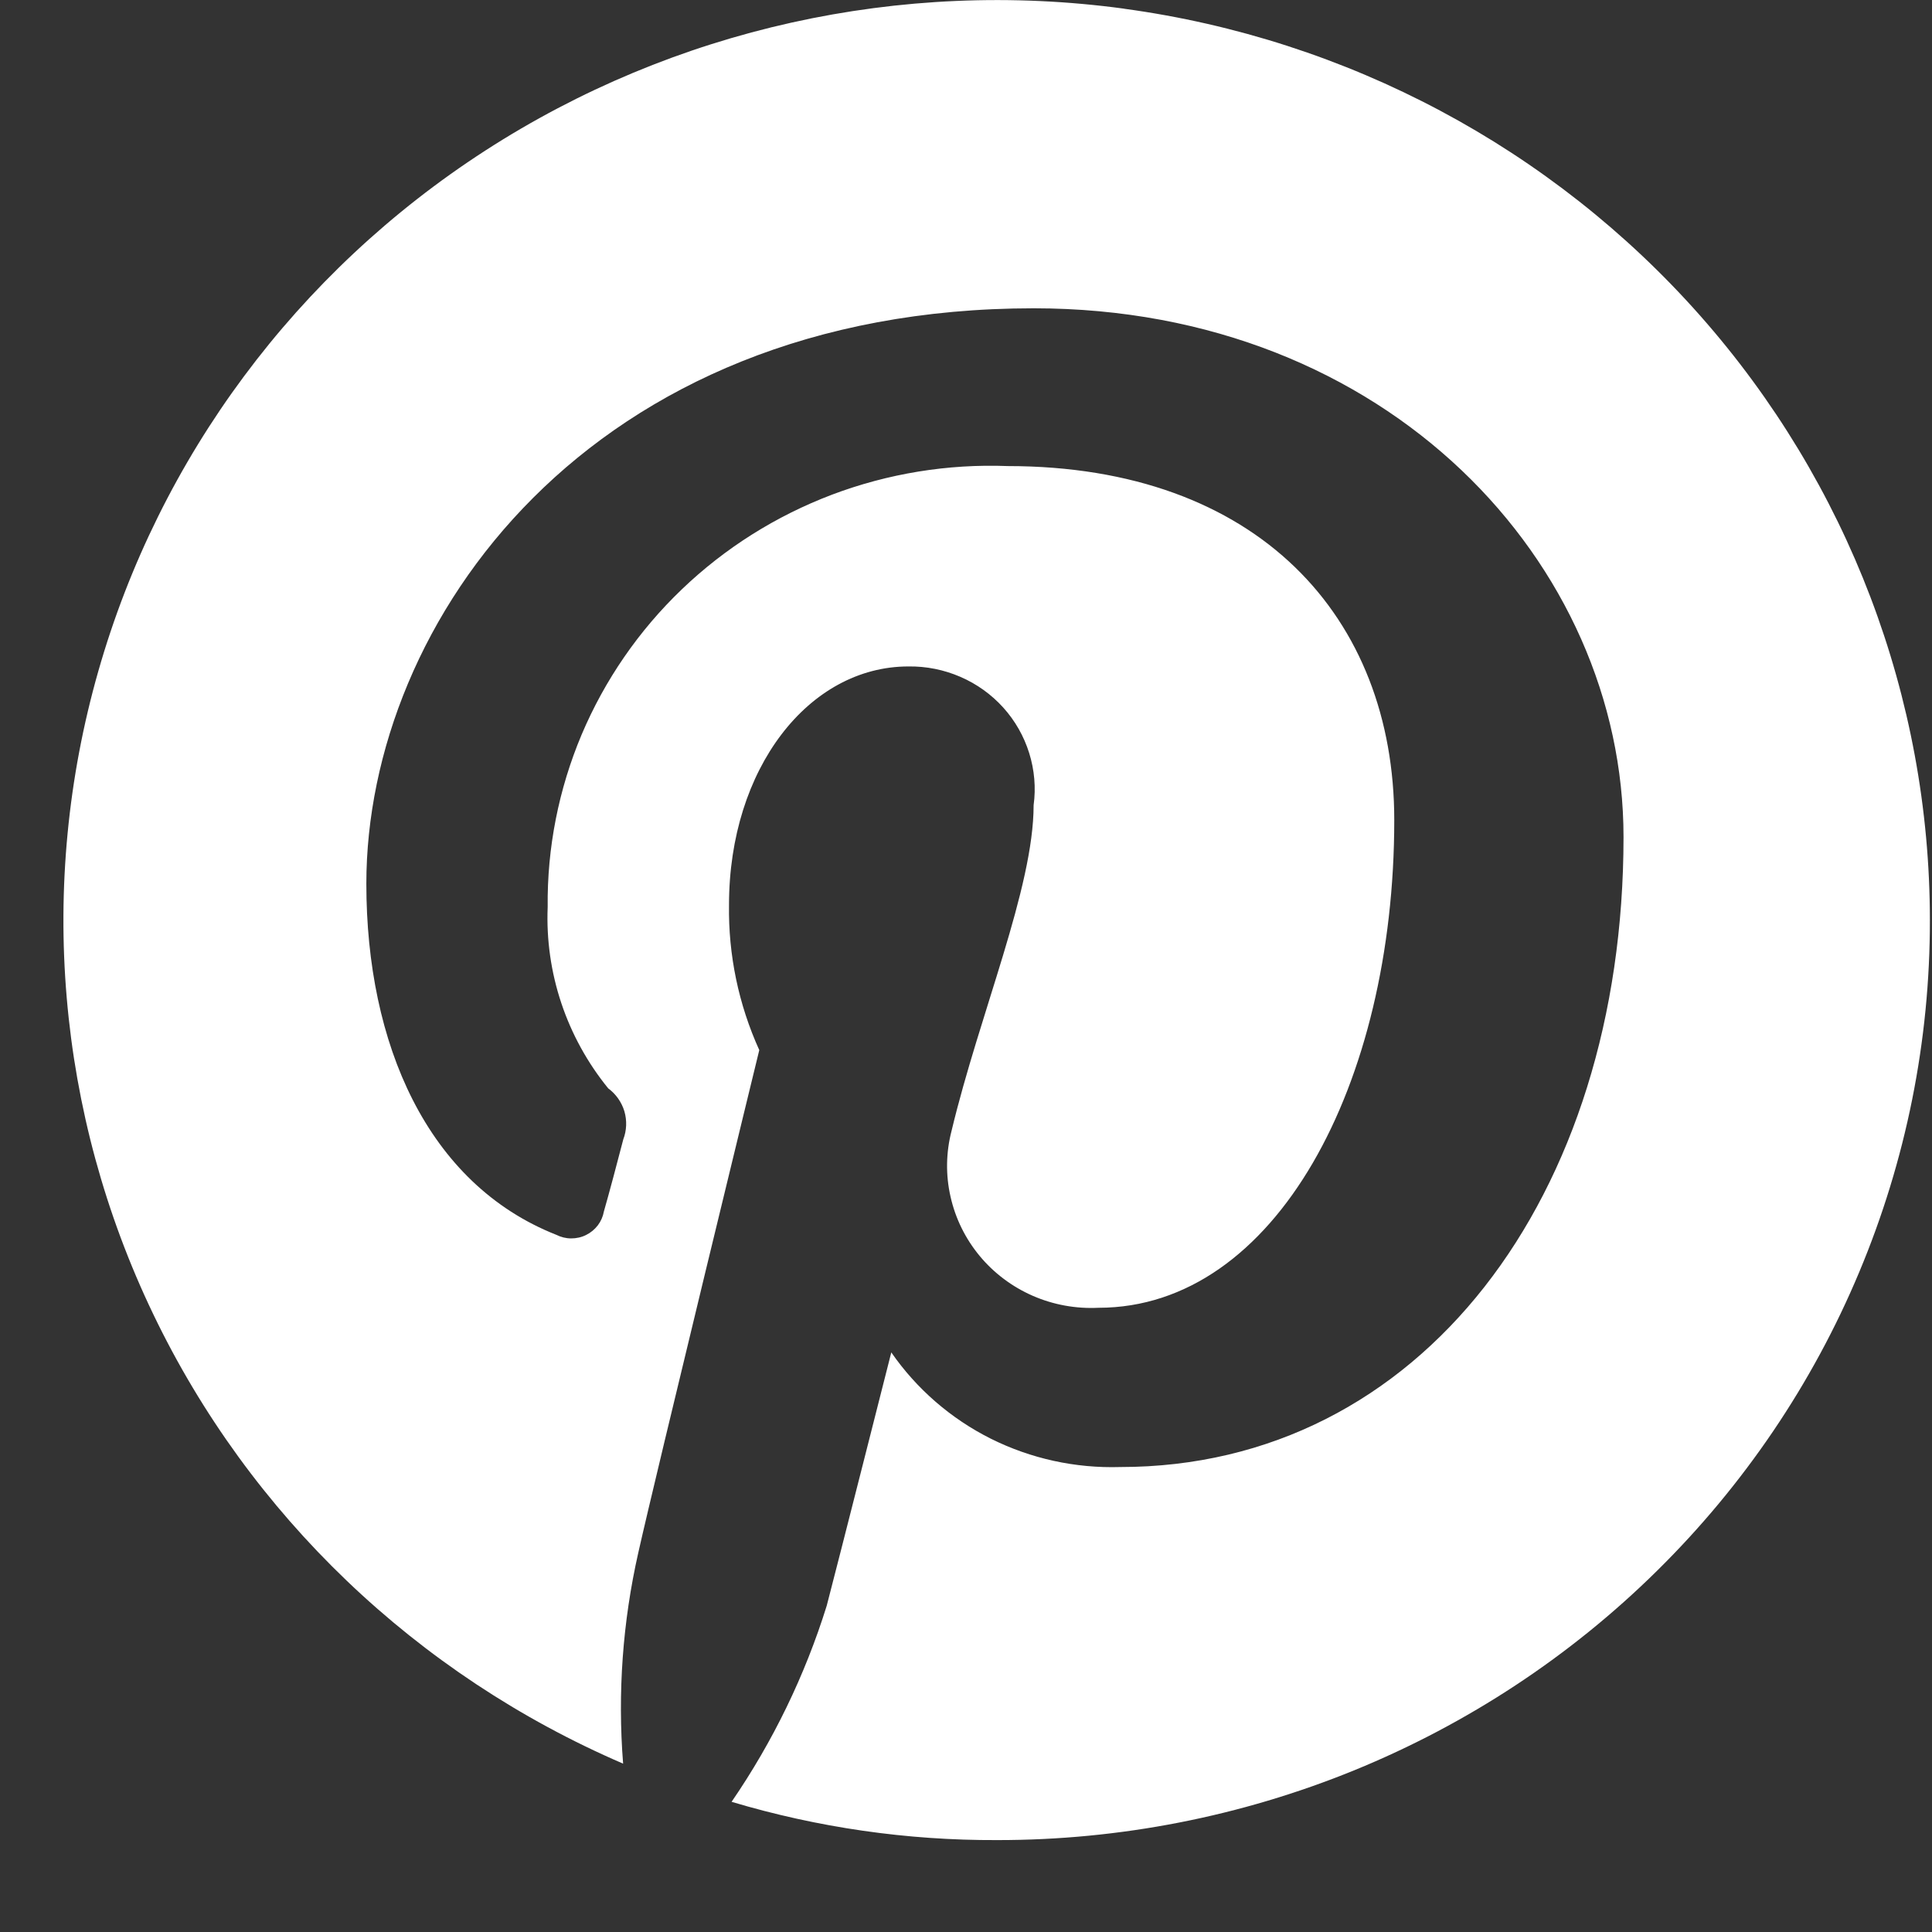 <svg width="21" height="21" viewBox="0 0 21 21" fill="none" xmlns="http://www.w3.org/2000/svg">
<rect x="0" y="0" width="21" height="21" fill="#333333" stroke="none"/>
<path d="M12.217 0.094C9.79 -0.235 7.325 0.313 5.276 1.636C3.227 2.959 1.732 4.969 1.069 7.294C0.405 9.619 0.617 12.102 1.666 14.285C2.714 16.468 4.528 18.203 6.773 19.17C6.712 18.402 6.768 17.629 6.938 16.877C7.126 16.038 8.253 11.414 8.253 11.414C8.028 10.918 7.916 10.38 7.924 9.837C7.924 8.352 8.793 7.244 9.874 7.244C10.069 7.241 10.261 7.28 10.439 7.357C10.617 7.434 10.776 7.548 10.905 7.691C11.034 7.834 11.13 8.003 11.187 8.186C11.244 8.369 11.261 8.562 11.235 8.752C11.235 9.652 10.649 11.014 10.343 12.292C10.282 12.527 10.278 12.772 10.332 13.008C10.385 13.244 10.493 13.464 10.649 13.652C10.804 13.839 11.002 13.987 11.226 14.085C11.451 14.183 11.695 14.227 11.94 14.215C13.865 14.215 15.155 11.784 15.155 8.914C15.155 6.714 13.678 5.066 10.953 5.066C10.302 5.041 9.652 5.147 9.043 5.377C8.434 5.608 7.878 5.958 7.411 6.406C6.943 6.854 6.573 7.392 6.322 7.985C6.072 8.579 5.946 9.217 5.953 9.86C5.924 10.573 6.158 11.273 6.611 11.83C6.695 11.892 6.757 11.98 6.787 12.08C6.816 12.18 6.812 12.287 6.775 12.384C6.728 12.568 6.611 13.007 6.564 13.168C6.554 13.223 6.532 13.274 6.498 13.319C6.464 13.363 6.421 13.399 6.37 13.424C6.32 13.449 6.265 13.461 6.208 13.461C6.152 13.461 6.097 13.447 6.047 13.422C4.643 12.868 3.982 11.345 3.982 9.606C3.982 6.759 6.4 3.351 11.237 3.351C15.087 3.351 17.647 6.128 17.647 9.098C17.647 13.007 15.439 15.946 12.177 15.946C11.689 15.961 11.205 15.855 10.77 15.638C10.335 15.42 9.963 15.097 9.688 14.7C9.688 14.7 9.101 17.016 8.986 17.454C8.75 18.211 8.402 18.929 7.952 19.585C8.889 19.865 9.861 20.005 10.839 20.001C12.171 20.002 13.49 19.744 14.721 19.242C15.952 18.739 17.071 18.002 18.012 17.073C18.954 16.144 19.701 15.041 20.209 13.827C20.718 12.613 20.979 11.312 20.977 9.998C20.976 7.583 20.088 5.25 18.479 3.43C16.869 1.61 14.646 0.425 12.219 0.095L12.217 0.094Z" fill="white"/>
</svg>
